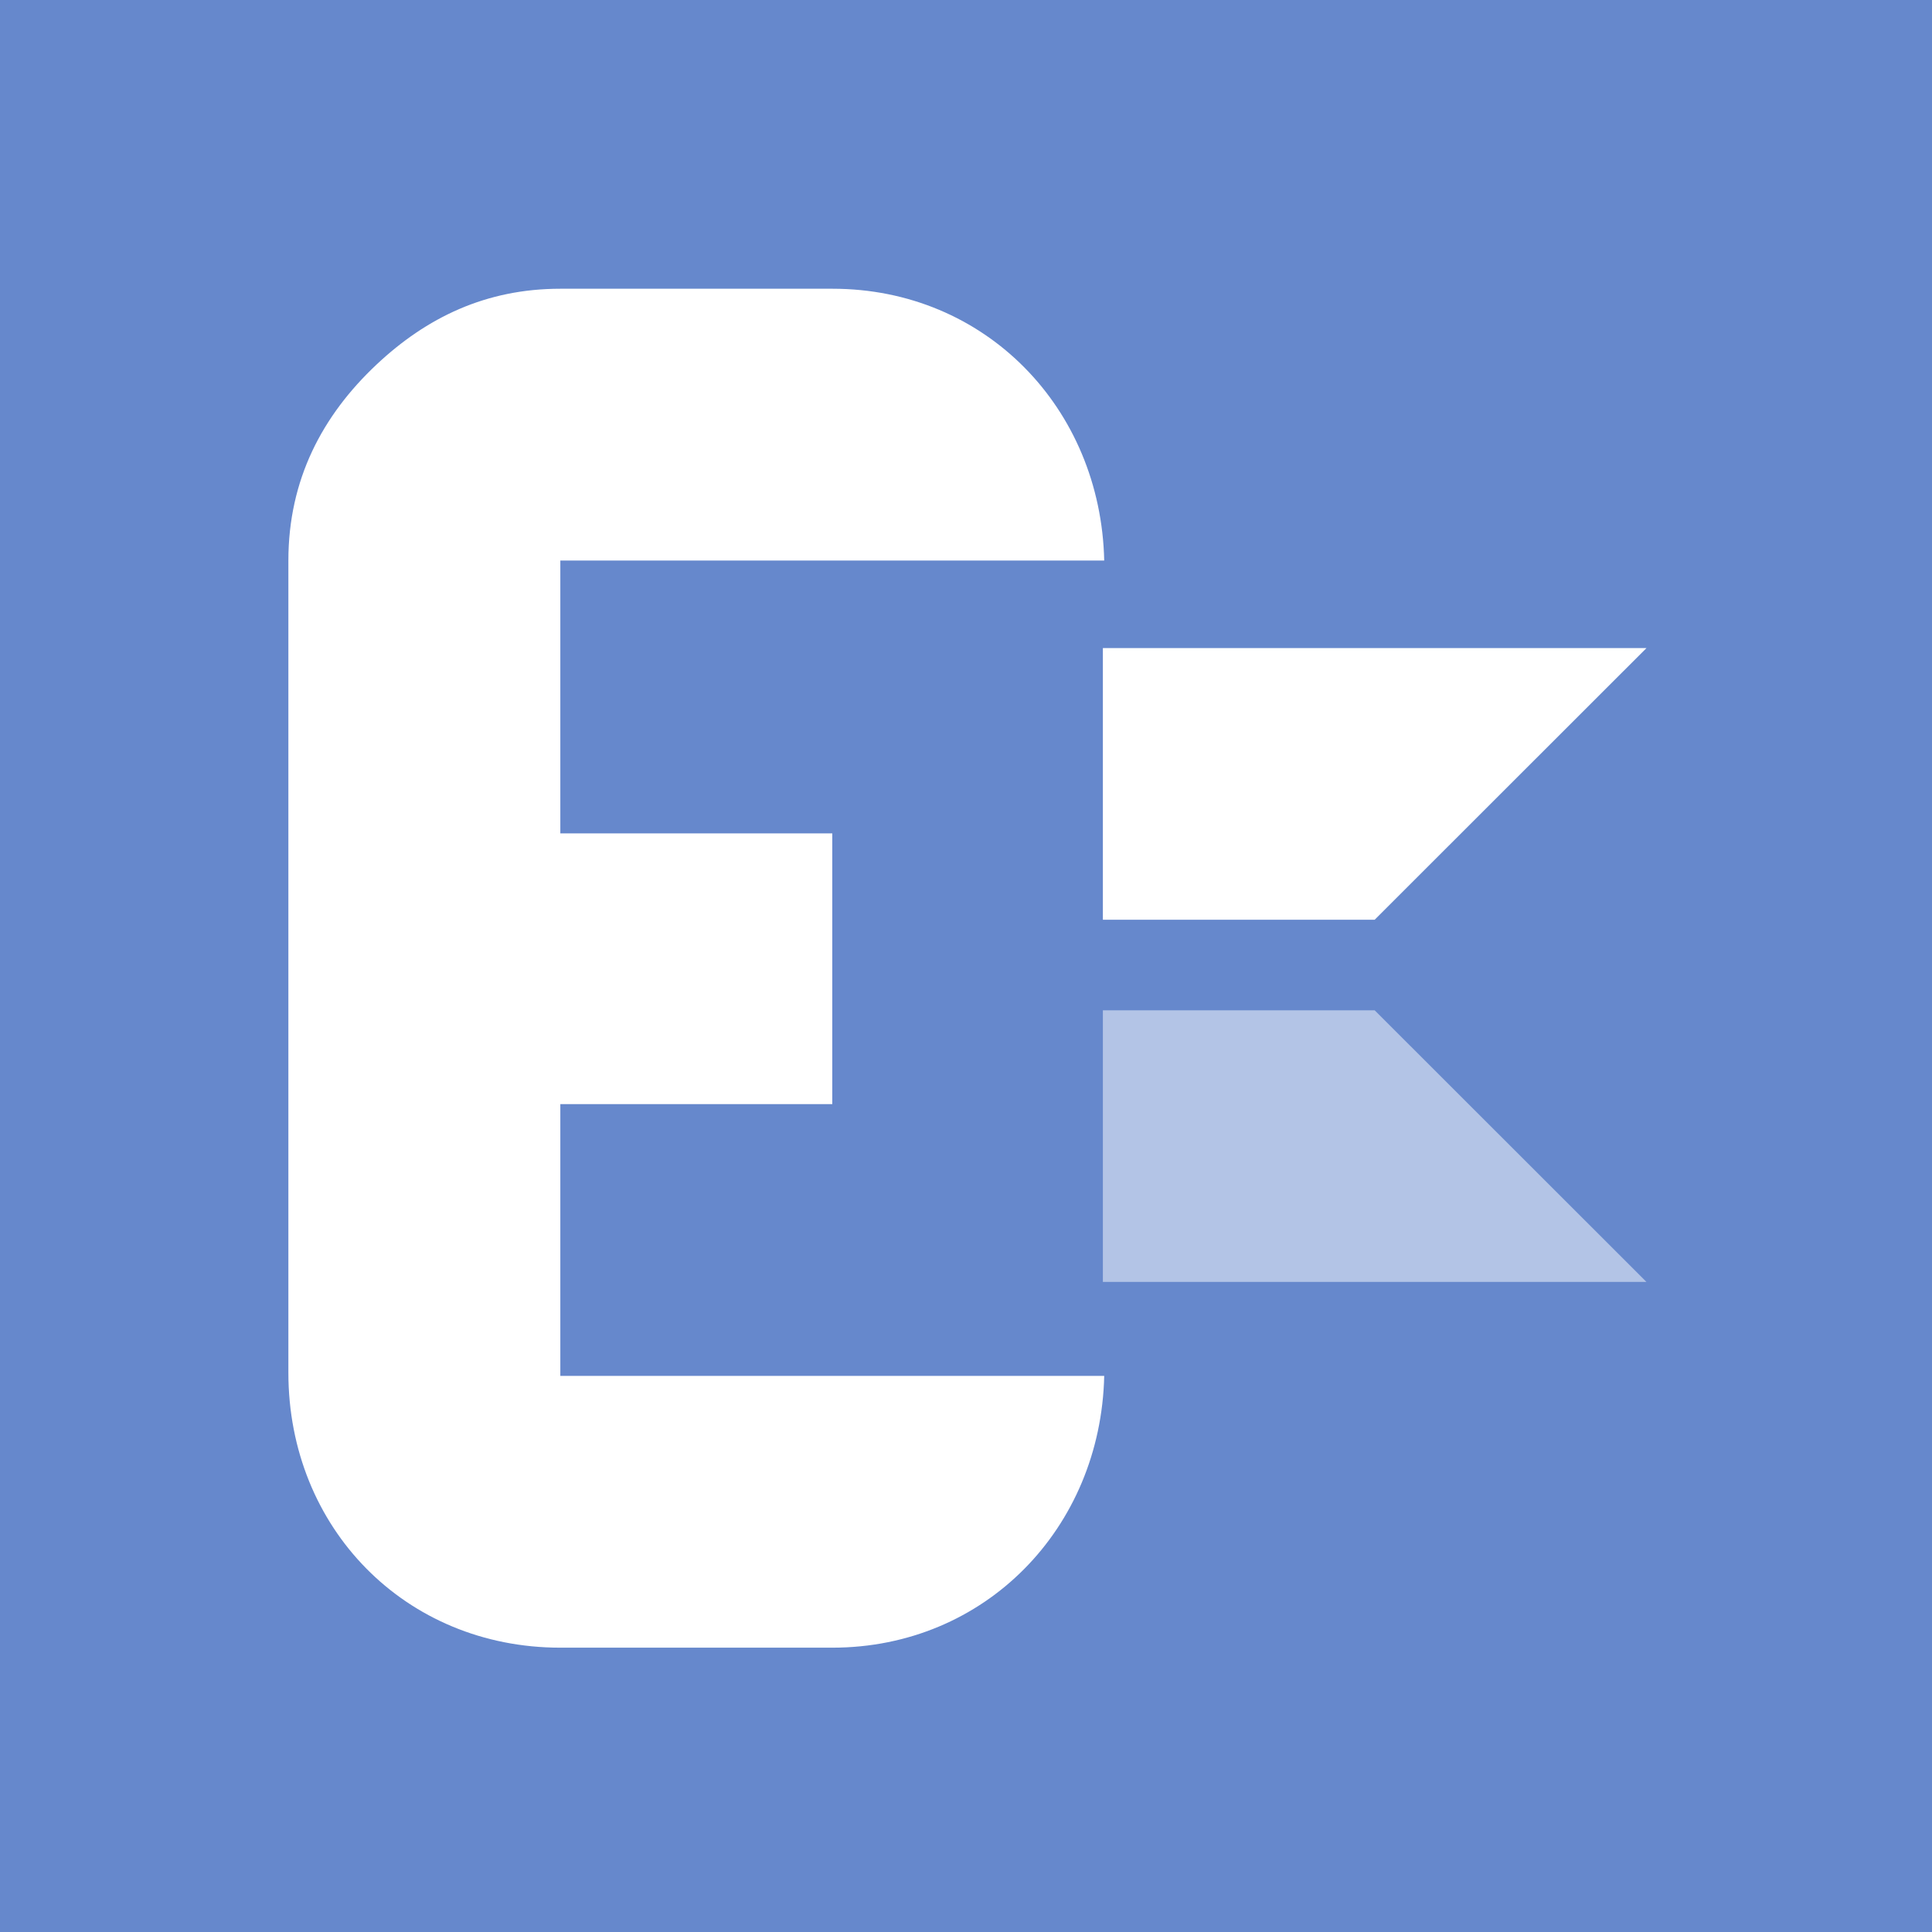 <?xml version="1.0" encoding="UTF-8" standalone="no"?>
<!-- Created with Inkscape (http://www.inkscape.org/) -->

<svg
   xmlns:dc="http://purl.org/dc/elements/1.1/"
   xmlns:cc="http://creativecommons.org/ns#"
   xmlns:rdf="http://www.w3.org/1999/02/22-rdf-syntax-ns#"
   xmlns:svg="http://www.w3.org/2000/svg"
   xmlns="http://www.w3.org/2000/svg"
   xmlns:sodipodi="http://sodipodi.sourceforge.net/DTD/sodipodi-0.dtd"
   xmlns:inkscape="http://www.inkscape.org/namespaces/inkscape"
   width="128"
   height="128"
   viewBox="0 0 128 128"
   version="1.1"
   id="svg5376"
   inkscape:version="0.92.3 (2405546, 2018-03-11)"
   sodipodi:docname="elowo_icon_blue.svg">
  <defs
     id="defs5370" />
  <sodipodi:namedview
     id="base"
     pagecolor="#ffffff"
     bordercolor="#666666"
     borderopacity="1.0"
     inkscape:pageopacity="0.0"
     inkscape:pageshadow="2"
     inkscape:zoom="4.203125"
     inkscape:cx="64"
     inkscape:cy="64"
     inkscape:document-units="px"
     inkscape:current-layer="layer1"
     showgrid="false"
     units="px"
     inkscape:window-width="1280"
     inkscape:window-height="737"
     inkscape:window-x="-8"
     inkscape:window-y="-8"
     inkscape:window-maximized="1" />
  <g
     inkscape:label="Ebene 1"
     inkscape:groupmode="layer"
     id="layer1"
     transform="translate(0,-263.133)">
    <rect
       style="opacity:1;fill:#6688cc;fill-opacity:1;stroke:none;stroke-width:10;stroke-linecap:round;stroke-miterlimit:4;stroke-dasharray:none;stroke-dashoffset:0;stroke-opacity:1"
       id="rect4765"
       width="128"
       height="128"
       x="0"
       y="263.133"
       ry="0" />
    <g
       id="g4773"
       transform="matrix(0.856,0,0,0.857,-93.304,-70.931)">
      <path
         style="font-style:normal;font-variant:normal;font-weight:600;font-stretch:normal;font-size:180px;line-height:125%;font-family:'URW Gothic L';-inkscape-font-specification:'URW Gothic L Semi-Bold';letter-spacing:0px;word-spacing:0px;fill:#ffffff;fill-opacity:1;stroke:none;stroke-width:2px;stroke-linecap:butt;stroke-linejoin:miter;stroke-opacity:1"
         d="m 162.439,439.369 c -6.135,0 -11.034,2.371 -15.162,6.246 C 142.795,449.823 140,455.107 140,461.769 v 66.936 c 0,12.796 9.643,22.664 22.439,22.664 h 22.439 c 12.618,0 22.158,-9.852 22.439,-22.4 h -44.878 v -22.4 h 22.439 v -22.313 h -22.439 v -22.487 h 44.878 c -0.281,-12.548 -9.797,-22.4 -22.415,-22.4 z"
         id="path4767"
         inkscape:connector-curvature="0"
         sodipodi:nodetypes="scssssccccccccss"
         transform="scale(0.938)" />
      <path
         sodipodi:nodetypes="ccccc"
         d="m 194.36,439.909 h 42.073 l -21.037,21 H 194.36 Z"
         style="fill:#ffffff;fill-opacity:1;stroke:none;stroke-width:1.875"
         id="path4769"
         inkscape:connector-curvature="0" />
      <path
         sodipodi:nodetypes="ccccc"
         d="m 194.36,488.909 h 42.073 l -21.037,-21 H 194.36 Z"
         style="opacity:0.5;fill:#ffffff;fill-opacity:1;stroke:none;stroke-width:1.875"
         id="path4771"
         inkscape:connector-curvature="0" />
    </g>
  </g>
</svg>

